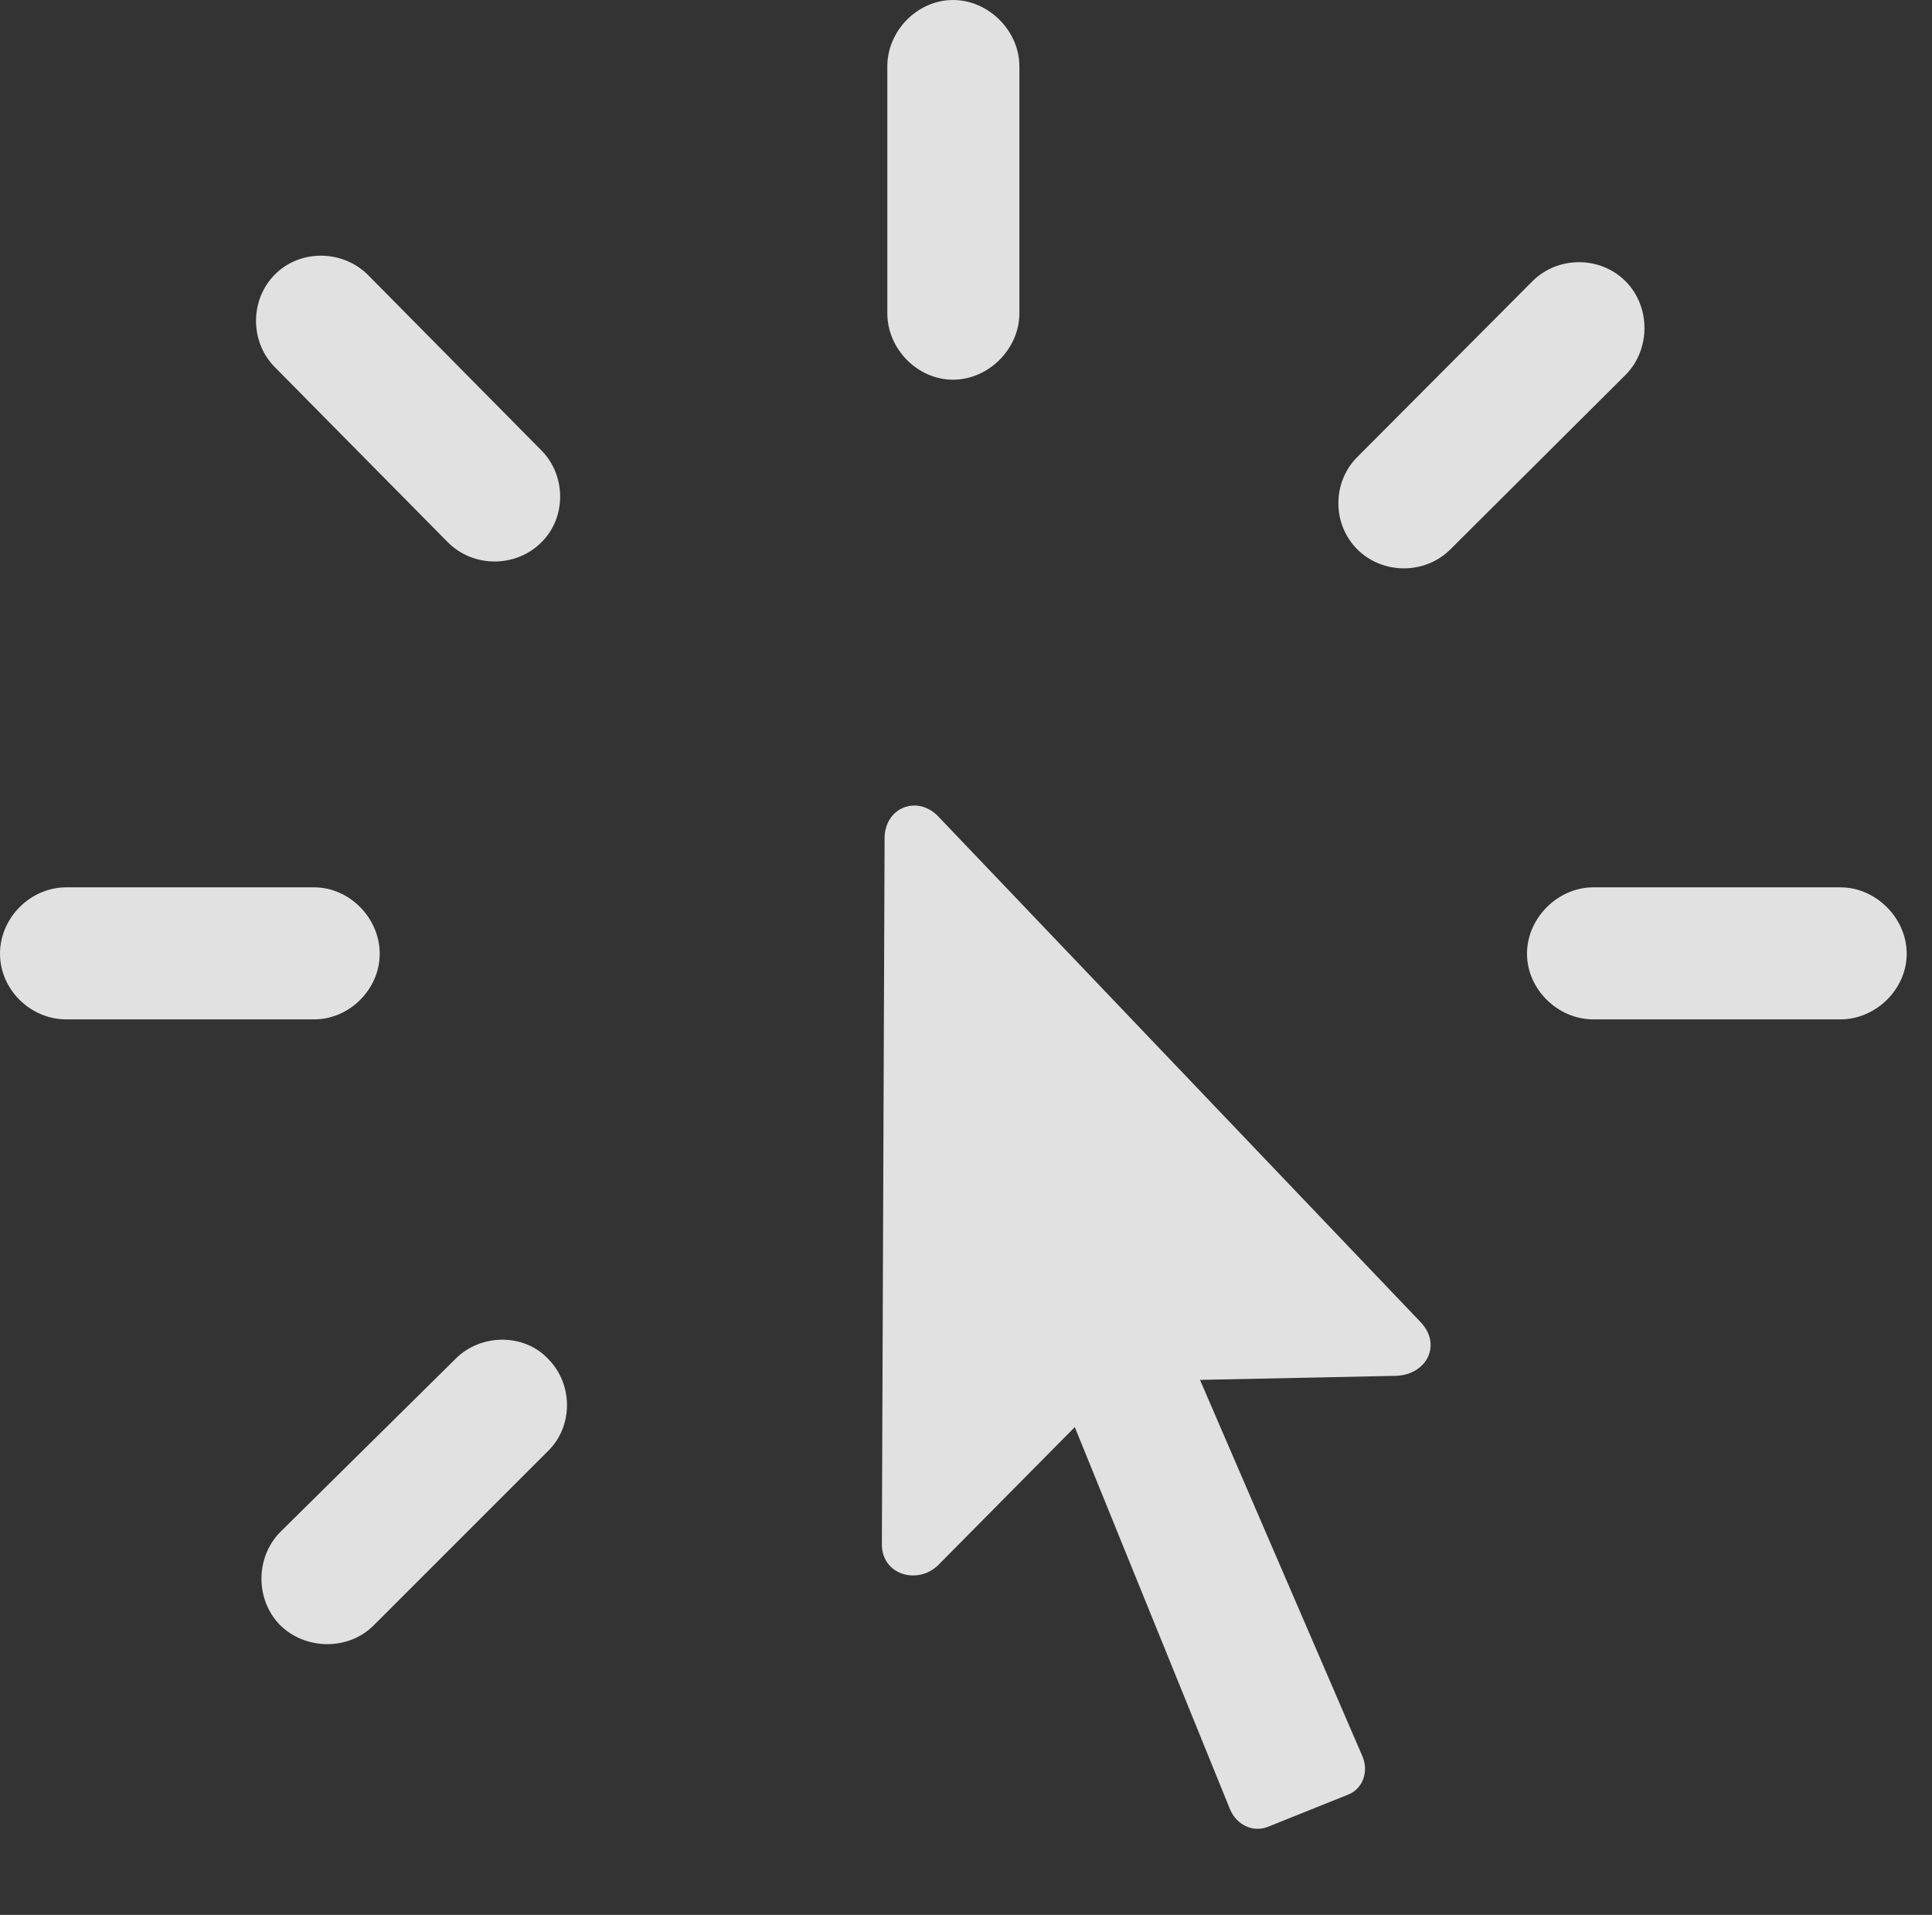 <?xml version="1.0" encoding="UTF-8"?>
<!--Generator: Apple Native CoreSVG 232.5-->
<!DOCTYPE svg
PUBLIC "-//W3C//DTD SVG 1.1//EN"
       "http://www.w3.org/Graphics/SVG/1.1/DTD/svg11.dtd">
<svg version="1.1" xmlns="http://www.w3.org/2000/svg" xmlns:xlink="http://www.w3.org/1999/xlink" width="27.578" height="27.334">
 <rect width="100%" height="100%" fill="#333333" stroke="none"/>
 <g>
  <rect height="27.334" opacity="0" width="27.578" x="0" y="0"/>
  <path d="M7.822 19.395C7.48 19.033 6.865 19.033 6.504 19.395L4.004 21.865C3.643 22.227 3.643 22.832 3.994 23.193C4.355 23.555 4.971 23.564 5.332 23.203L7.822 20.713C8.184 20.361 8.184 19.756 7.822 19.395ZM5.42 13.613C5.42 13.105 4.99 12.666 4.482 12.666L0.947 12.666C0.43 12.666 0 13.105 0 13.613C0 14.121 0.43 14.551 0.947 14.551L4.482 14.551C4.99 14.551 5.42 14.121 5.42 13.613ZM7.725 7.744C8.086 7.393 8.086 6.787 7.725 6.426L5.254 3.926C4.893 3.564 4.287 3.555 3.926 3.916C3.564 4.277 3.564 4.883 3.926 5.244L6.396 7.744C6.758 8.105 7.363 8.105 7.725 7.744ZM13.604 5.42C14.111 5.42 14.551 4.98 14.551 4.473L14.551 0.947C14.551 0.439 14.111 0 13.604 0C13.096 0 12.666 0.439 12.666 0.947L12.666 4.473C12.666 4.98 13.096 5.42 13.604 5.42ZM19.375 7.842C19.736 8.203 20.342 8.203 20.703 7.842L23.203 5.352C23.564 4.99 23.564 4.375 23.203 4.014C22.842 3.652 22.236 3.652 21.875 4.014L19.375 6.523C19.014 6.885 19.014 7.48 19.375 7.842ZM21.797 13.613C21.797 14.121 22.236 14.551 22.744 14.551L26.27 14.551C26.777 14.551 27.217 14.121 27.217 13.613C27.217 13.105 26.777 12.666 26.27 12.666L22.744 12.666C22.236 12.666 21.797 13.105 21.797 13.613Z" fill="#ffffff" fill-opacity="0.85"/>
  <path d="M12.588 22.031C12.578 22.48 13.096 22.627 13.389 22.344L15.342 20.371L17.559 25.83C17.656 26.055 17.891 26.162 18.105 26.074L19.248 25.615C19.463 25.527 19.541 25.273 19.443 25.059L17.129 19.697L19.932 19.639C20.371 19.619 20.586 19.189 20.273 18.867L13.389 11.65C13.096 11.348 12.637 11.523 12.627 11.953Z" fill="#ffffff" fill-opacity="0.85"/>
 </g>
</svg>
